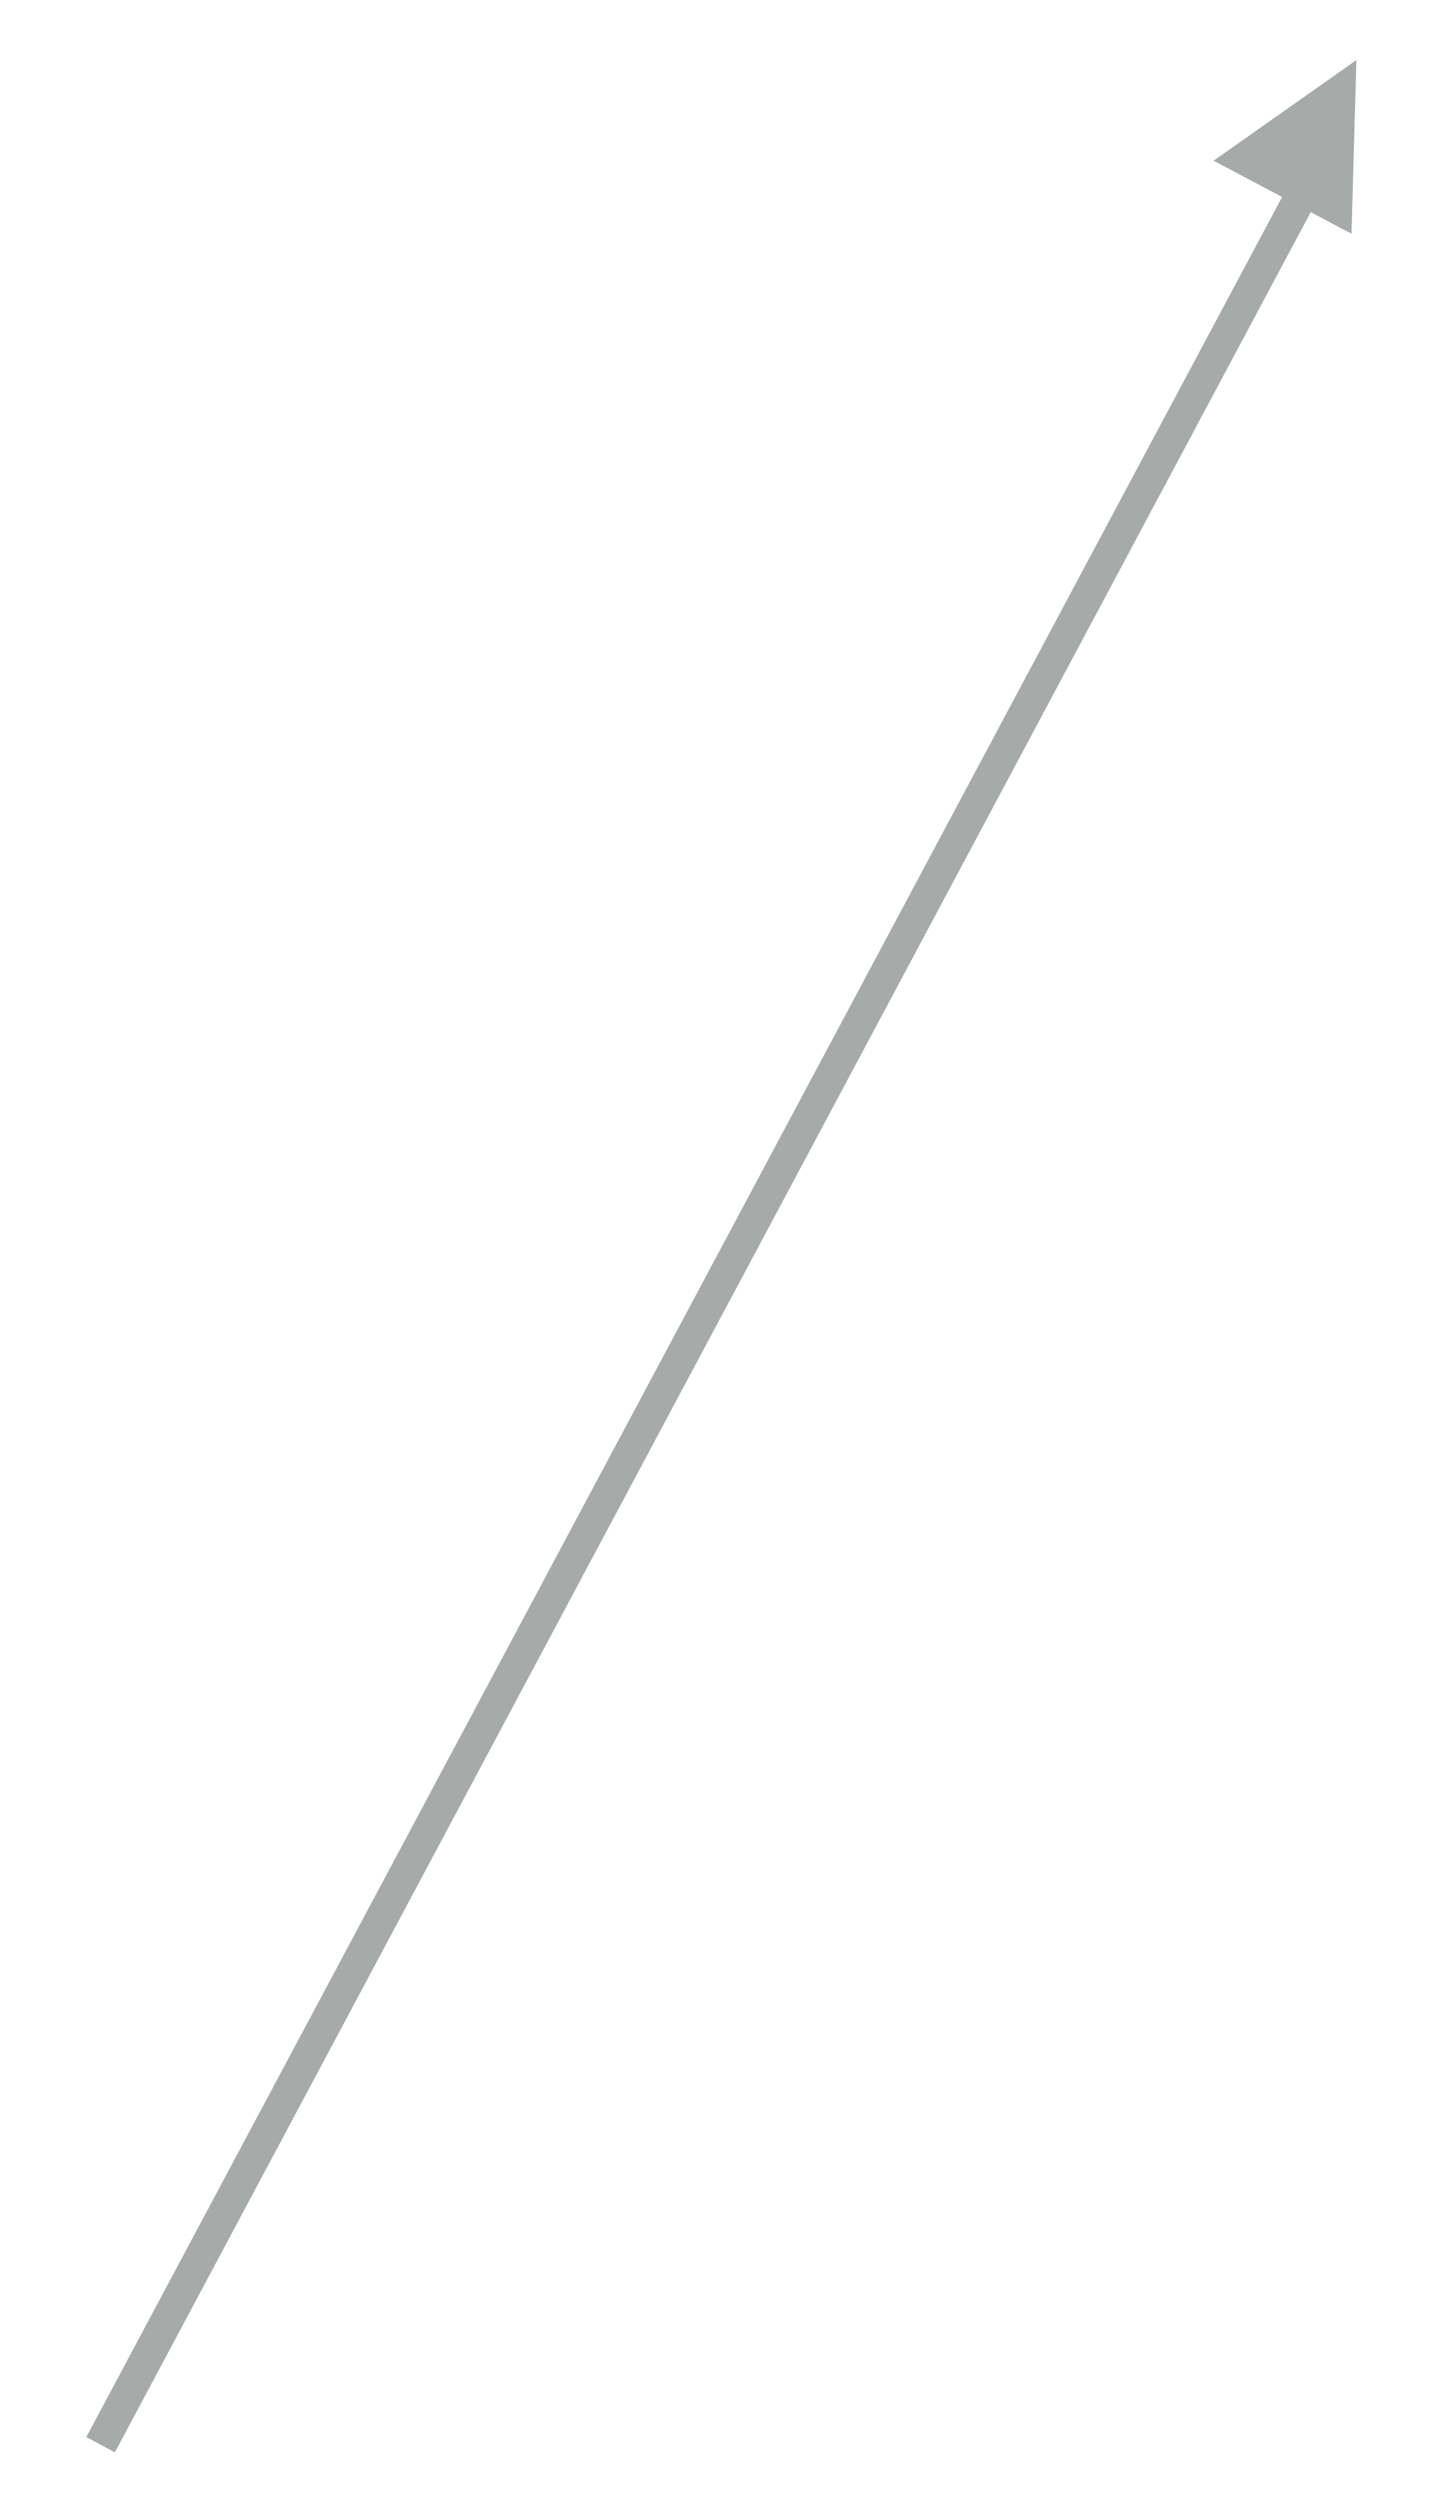 <?xml version="1.0" encoding="UTF-8" standalone="no"?><svg xmlns="http://www.w3.org/2000/svg" xmlns:xlink="http://www.w3.org/1999/xlink" clip-rule="evenodd" stroke-miterlimit="4.00" viewBox="0 0 89 154"><desc>SVG generated by Keynote</desc><defs></defs><g transform="matrix(1.00, 0.00, -0.00, -1.00, 0.0, 154.0)"><path d="M 0.0 0.0 L 156.4 0.0 L 157.4 0.0 " fill="none" stroke="#A6AAA8" stroke-width="2.00" transform="matrix(0.47, 0.88, 0.88, -0.47, 6.2, 3.4)"></path><path d="M 83.3 139.6 L 83.6 150.3 L 74.8 144.1 Z M 83.3 139.6 " fill="#A6AAA8"></path></g></svg>